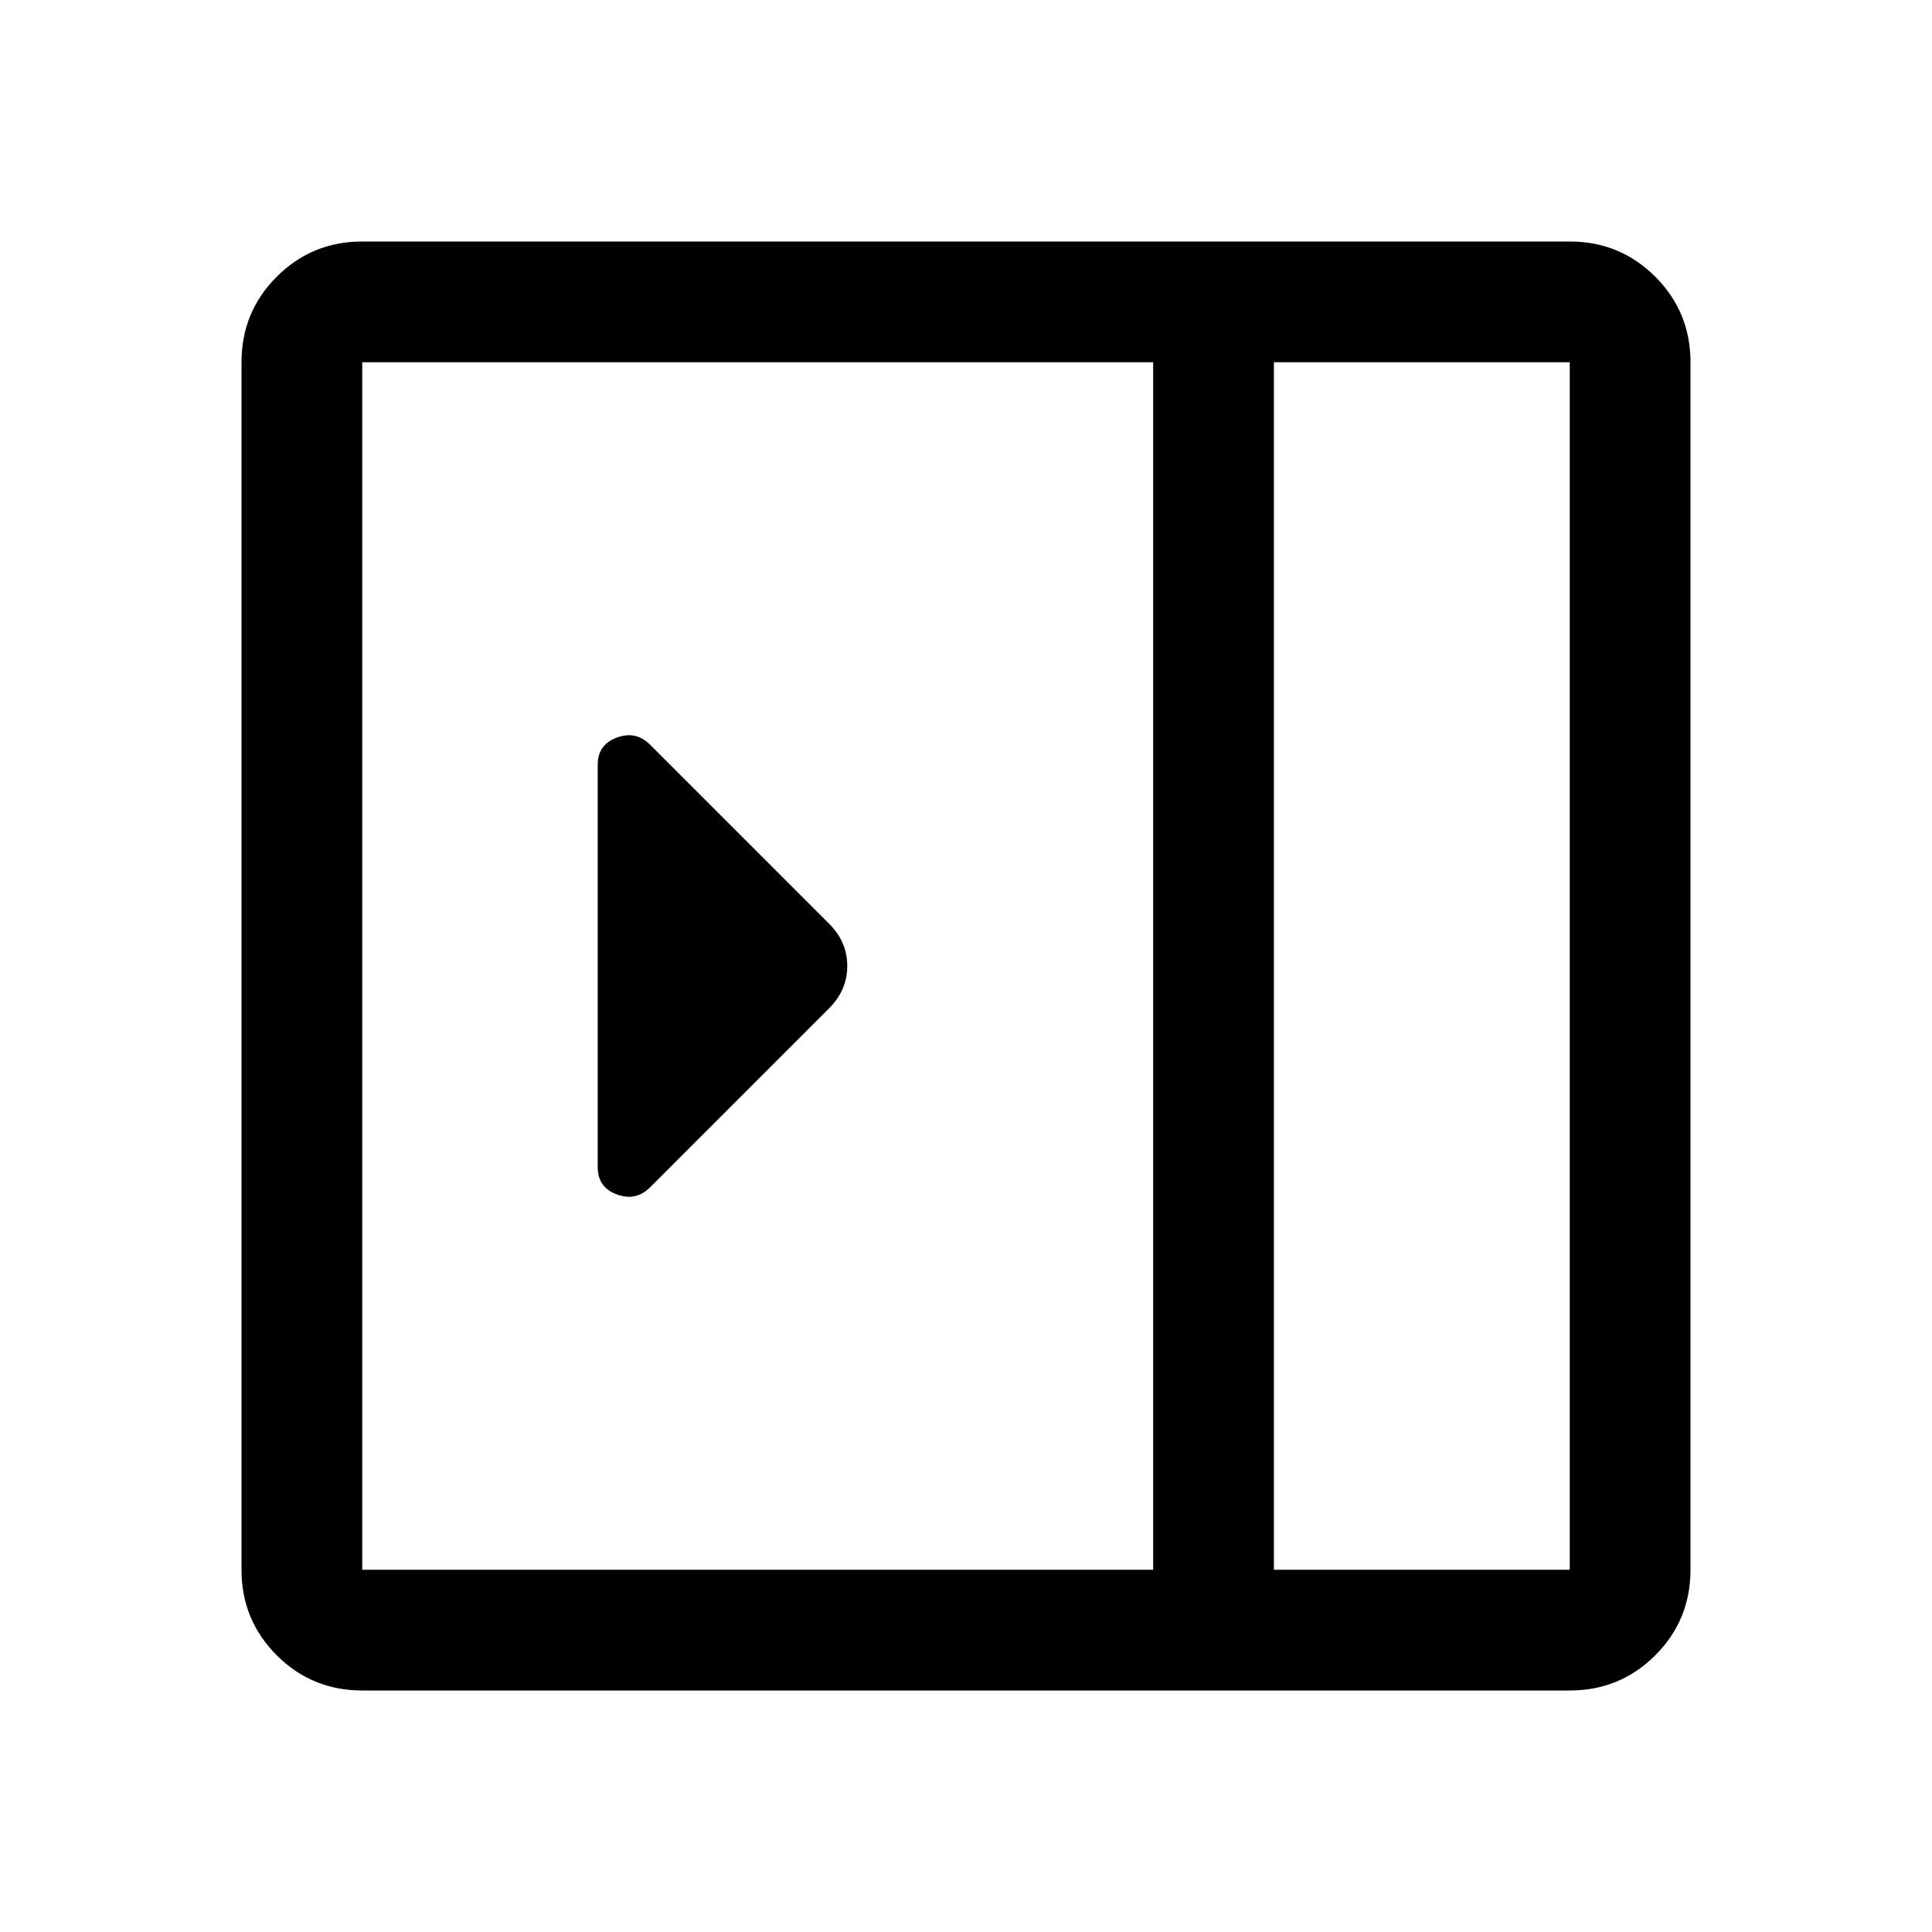 <svg xmlns="http://www.w3.org/2000/svg" width="48" height="48" viewBox="0 0 48 48"><path d="M14.85 29q0 .5.475.675.475.175.825-.175l4.45-4.45q.45-.45.45-1.05 0-.6-.45-1.05l-4.45-4.45q-.35-.35-.825-.175T14.85 19ZM9 42q-1.25 0-2.125-.875T6 39V9q0-1.25.875-2.125T9 6h30q1.25 0 2.125.875T42 9v30q0 1.25-.875 2.125T39 42Zm22.65-3H39V9h-7.35Zm-3 0V9H9v30Zm3 0H39h-7.35Z"/></svg>